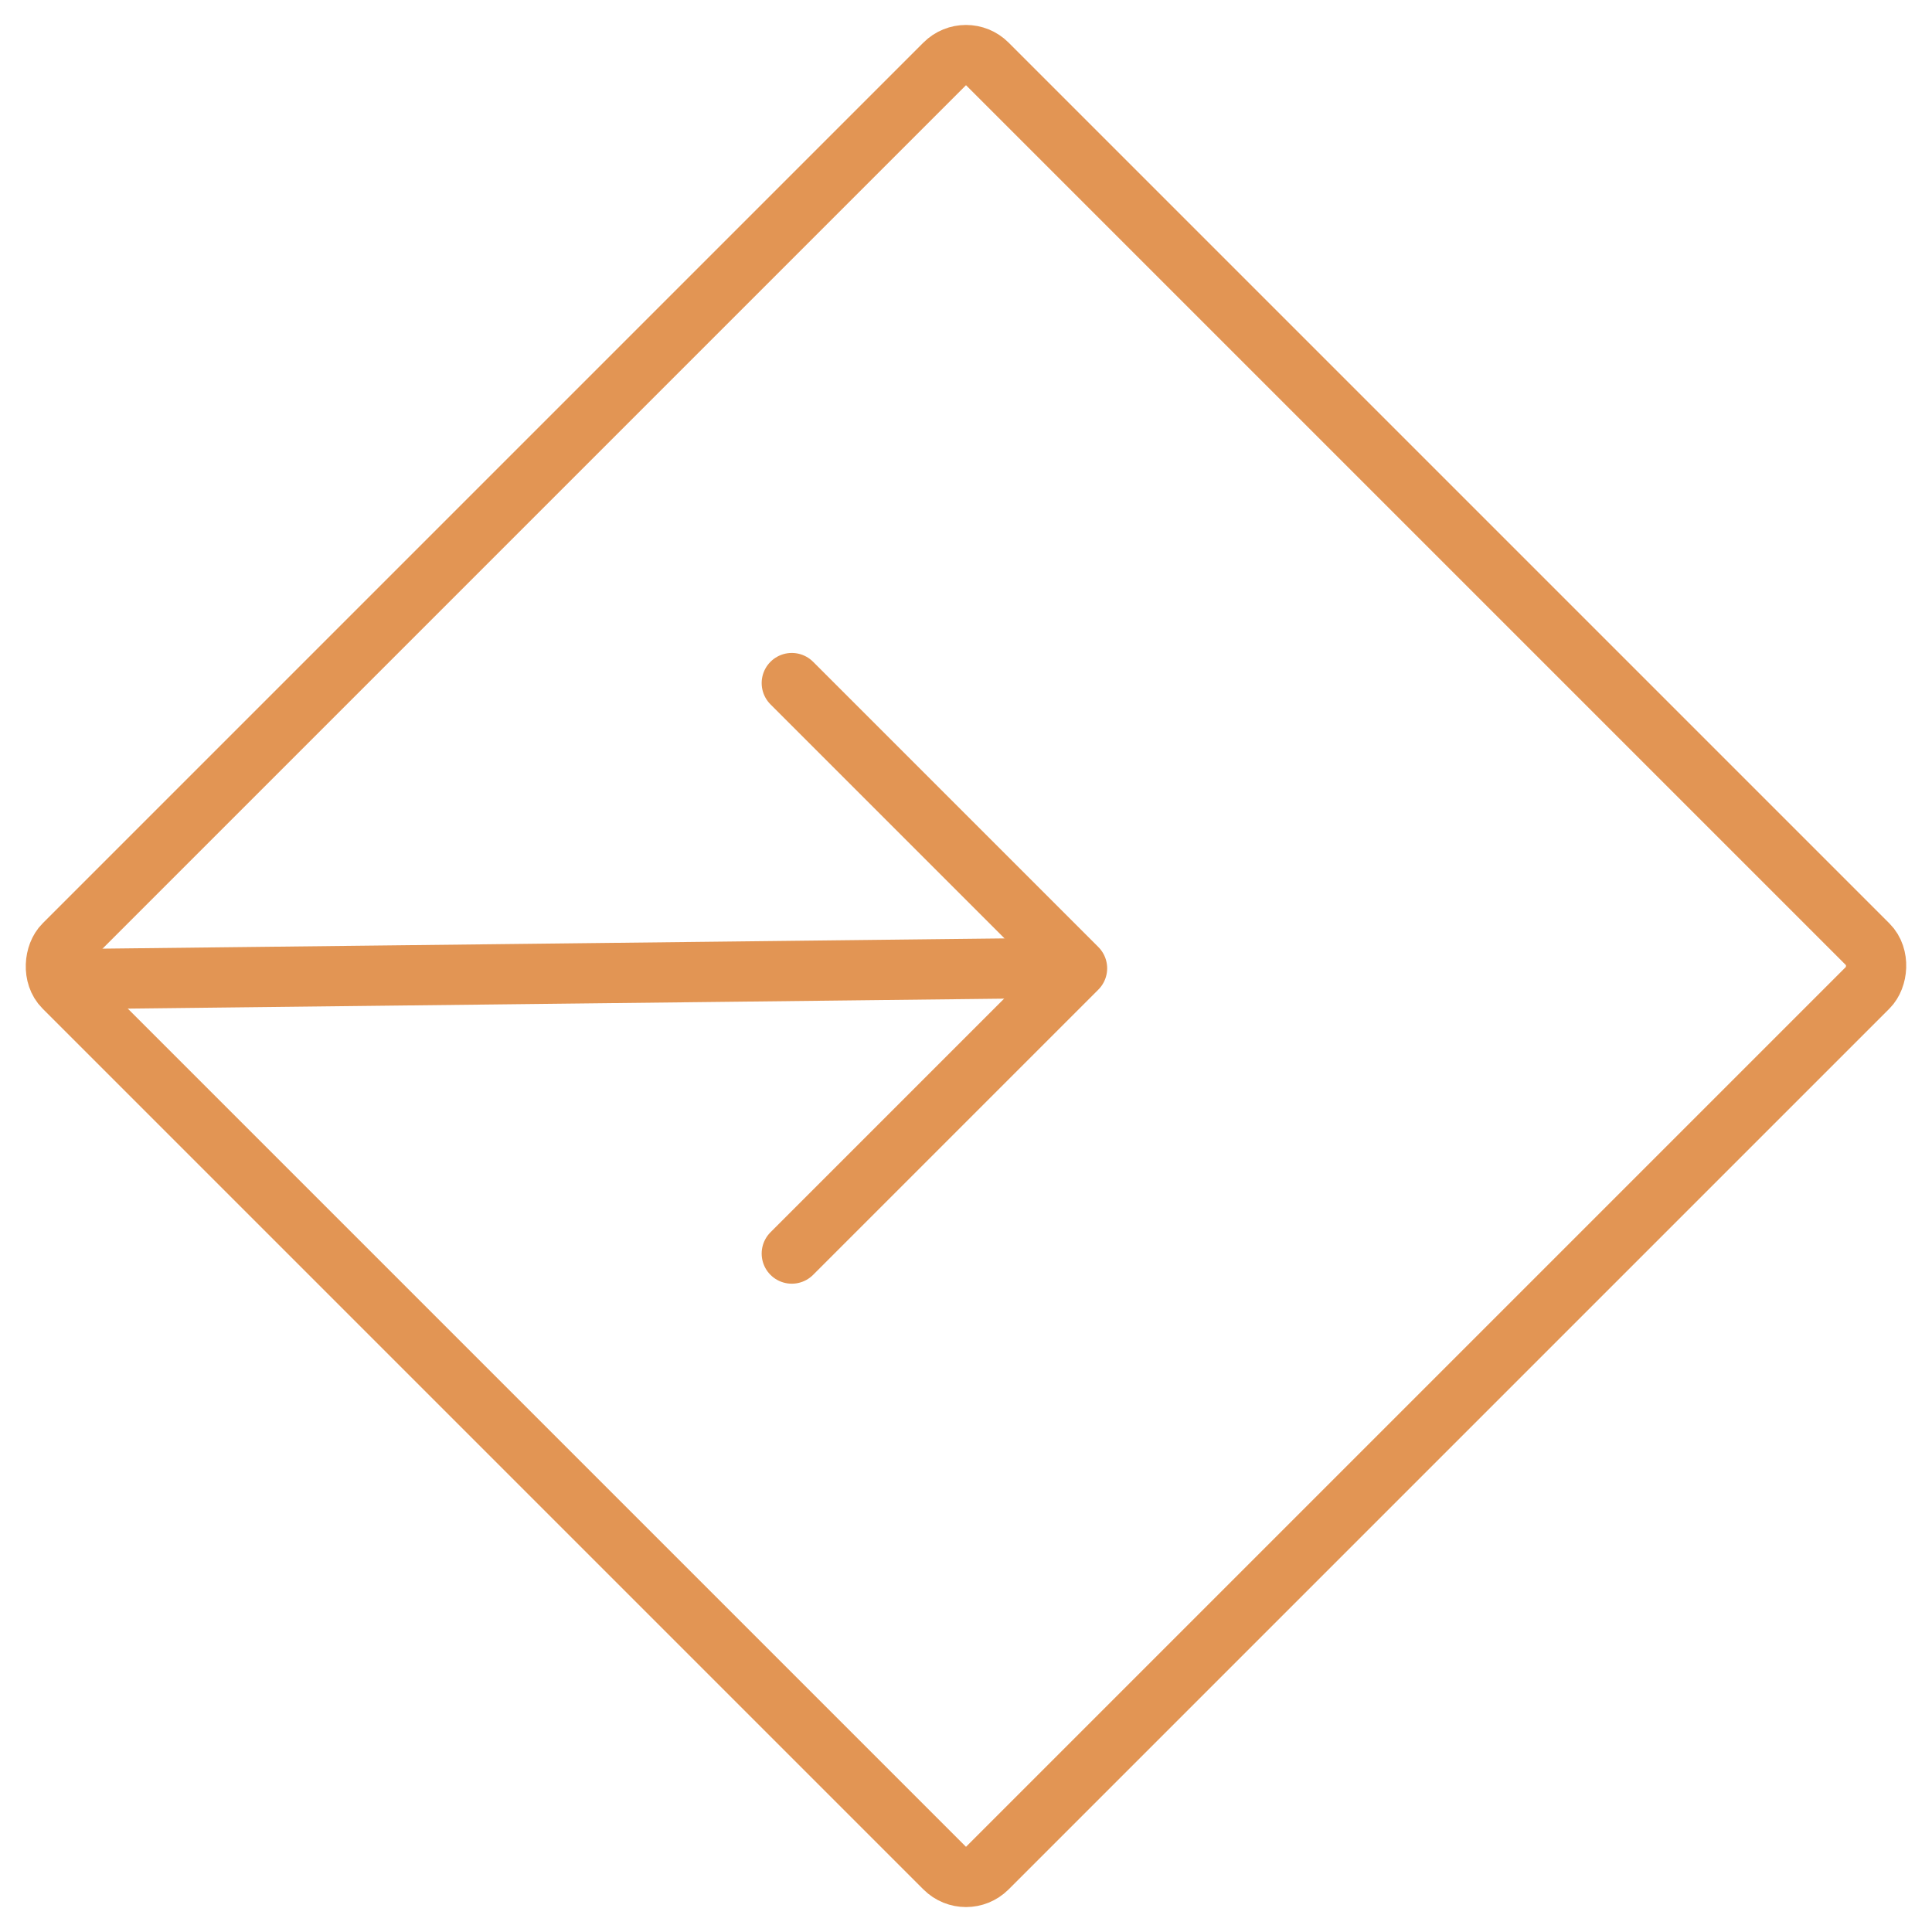 <svg xmlns="http://www.w3.org/2000/svg" width="64.134" height="64.134" viewBox="0 0 64.134 64.134">
  <g id="arrow-new-right" transform="translate(-1359.962 -2683.041)">
    <g id="arrow-forward-outline" transform="translate(1308.888 2705.716)">
      <path id="Path_1" data-name="Path 1" d="M268,112l9.469,9.469L268,130.938" transform="translate(-190.642 -112)" fill="none" stroke="#e29554" stroke-linecap="round" stroke-linejoin="round" stroke-width="2"/>
      <line id="Line_1" data-name="Line 1" x1="31.323" y2="0.356" transform="translate(53.707 9.469)" fill="none" stroke="#e29554" stroke-linecap="round" stroke-linejoin="round" stroke-width="2"/>
    </g>
    <g id="Rectangle_51" data-name="Rectangle 51" transform="translate(1392.029 2683.041) rotate(45)" fill="none" stroke="#e29554" stroke-width="2">
      <rect width="45.35" height="45.35" rx="2" stroke="none"/>
      <rect x="1" y="1" width="43.35" height="43.35" rx="1" fill="none"/>
    </g>
  </g>
</svg>

